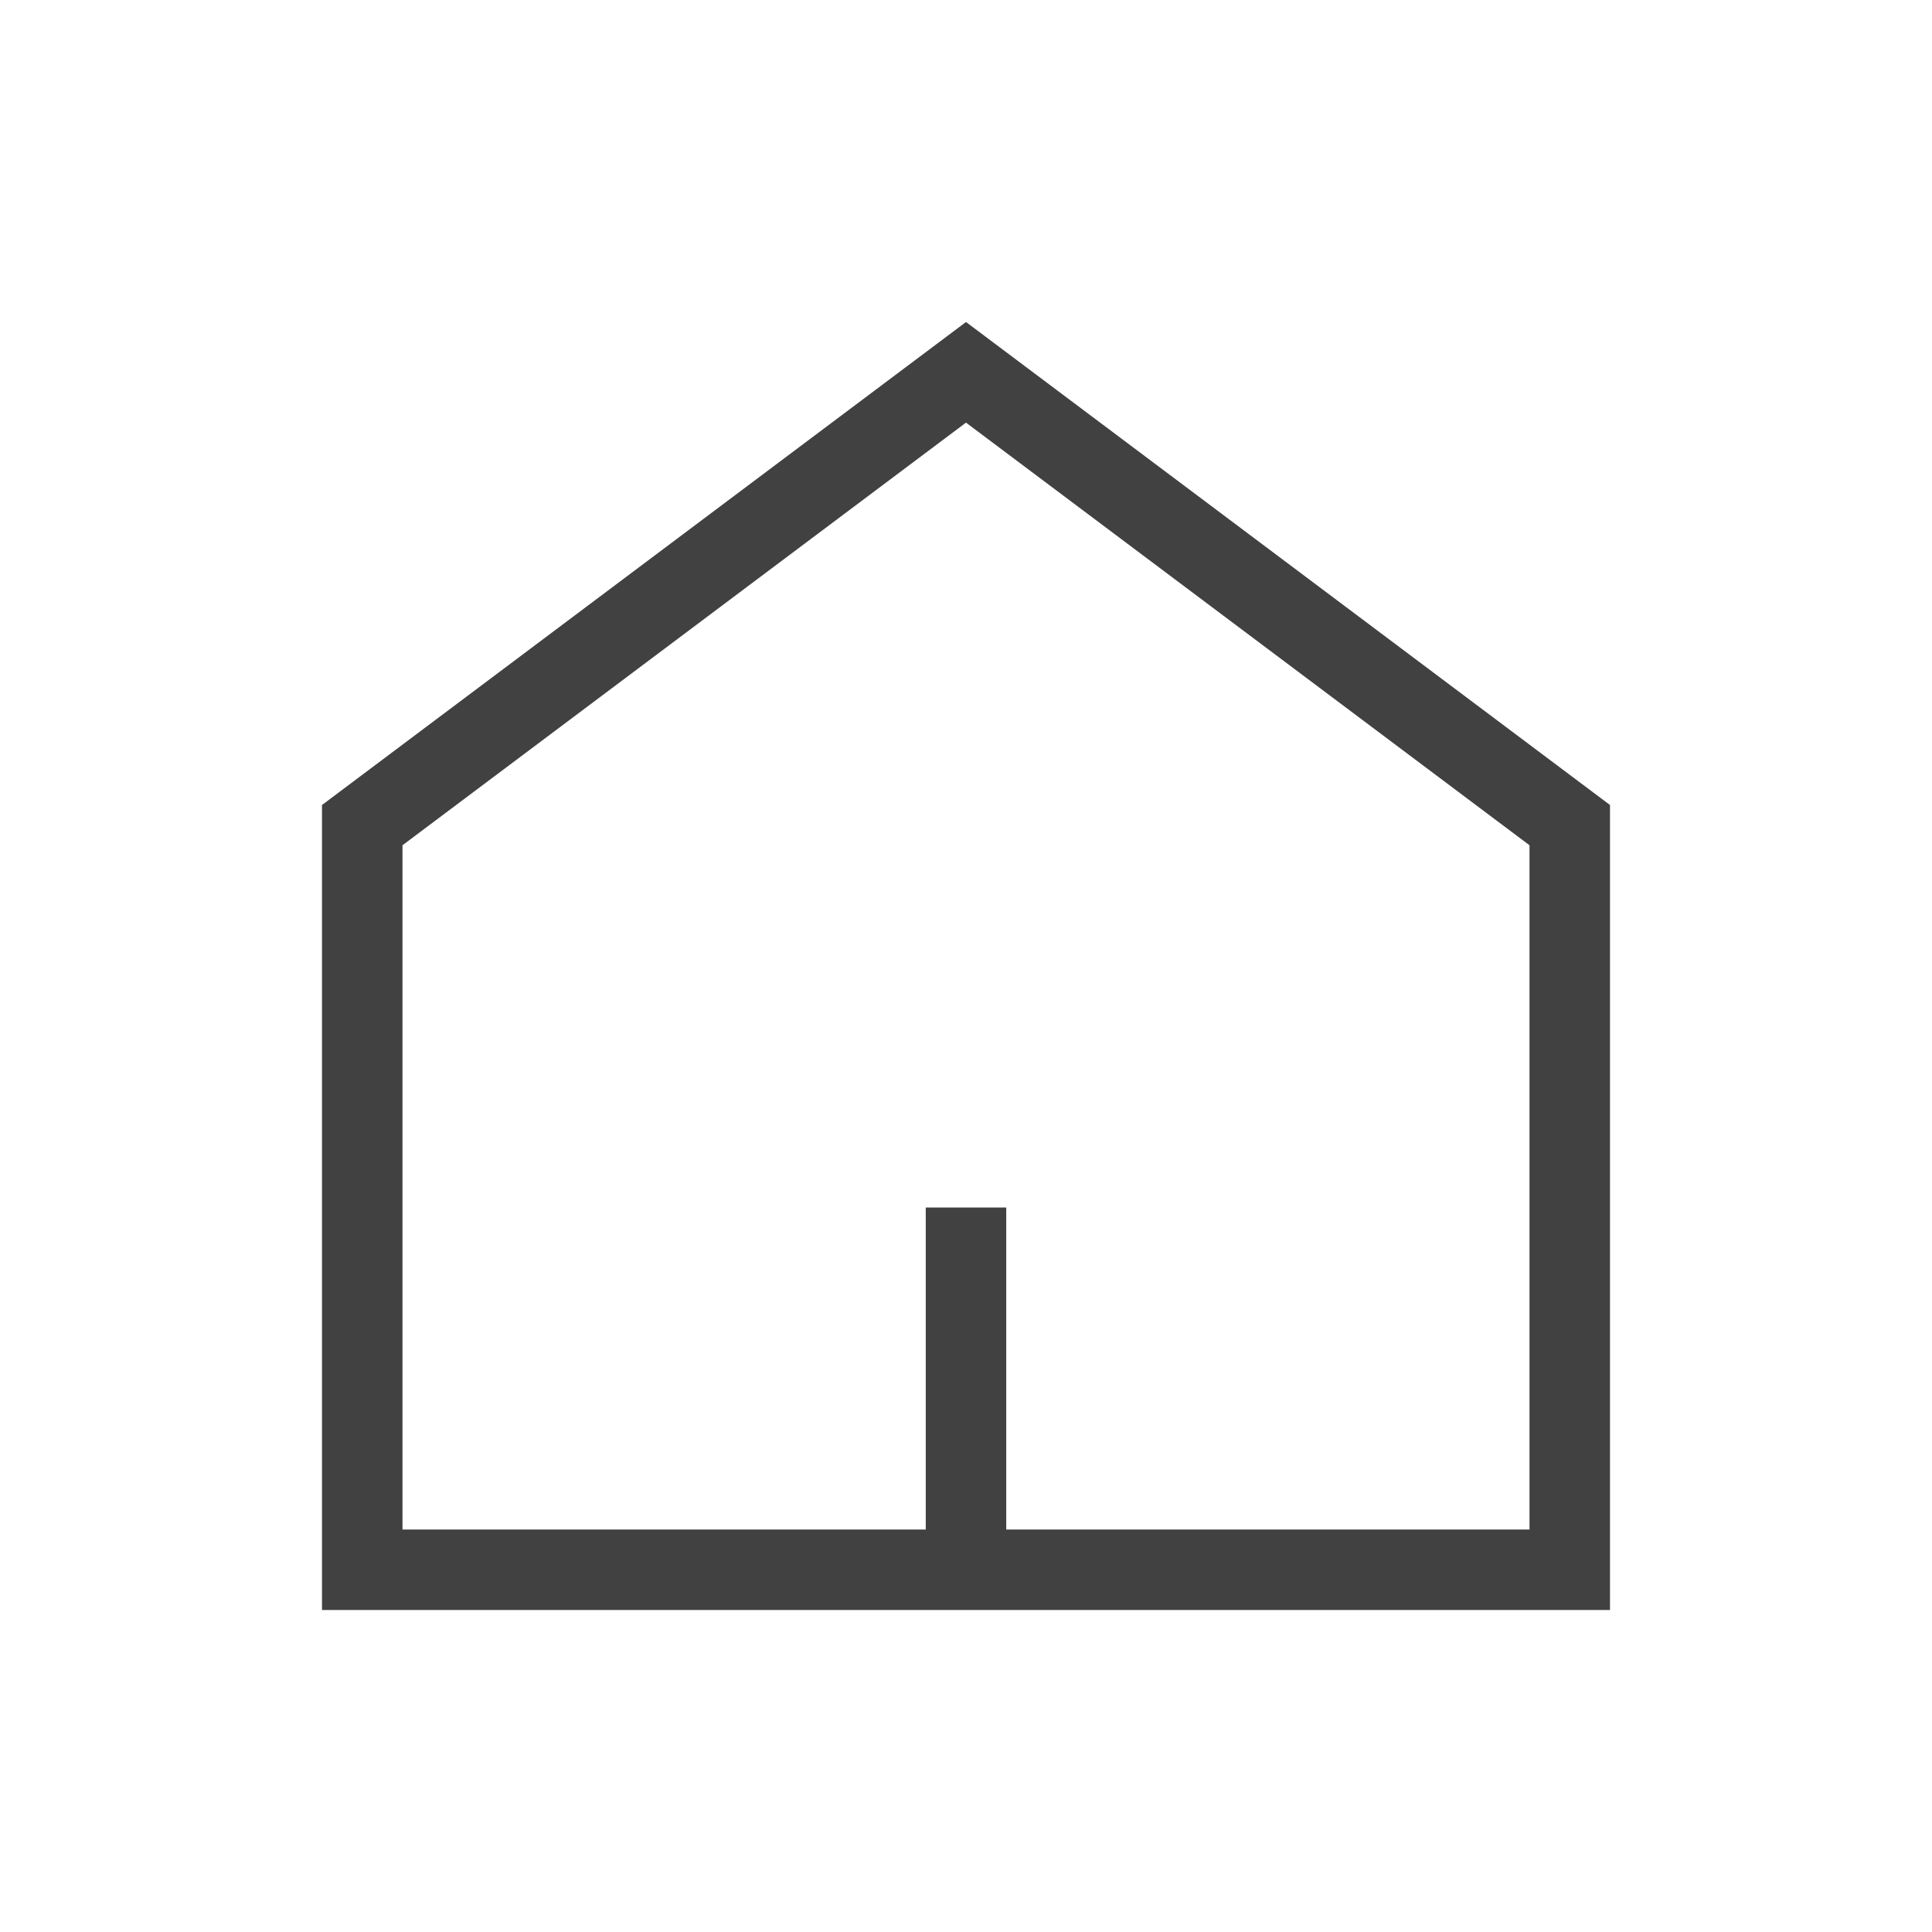<svg xmlns="http://www.w3.org/2000/svg" width="48" height="48" viewBox="0 0 48 48">
  <g id="Home-32" transform="translate(-506 -513)">
    <rect id="Rectangle_1005" data-name="Rectangle 1005" width="48" height="48" transform="translate(506 513)" fill="rgba(0,0,0,0)"/>
    <path id="Path_2000" data-name="Path 2000" d="M546,533l-16-12-16,12v20h32Zm-2,18H531v-8h-2v8H516V534l14-10.5L544,534Z" fill="#414141"/>
  </g>
</svg>
